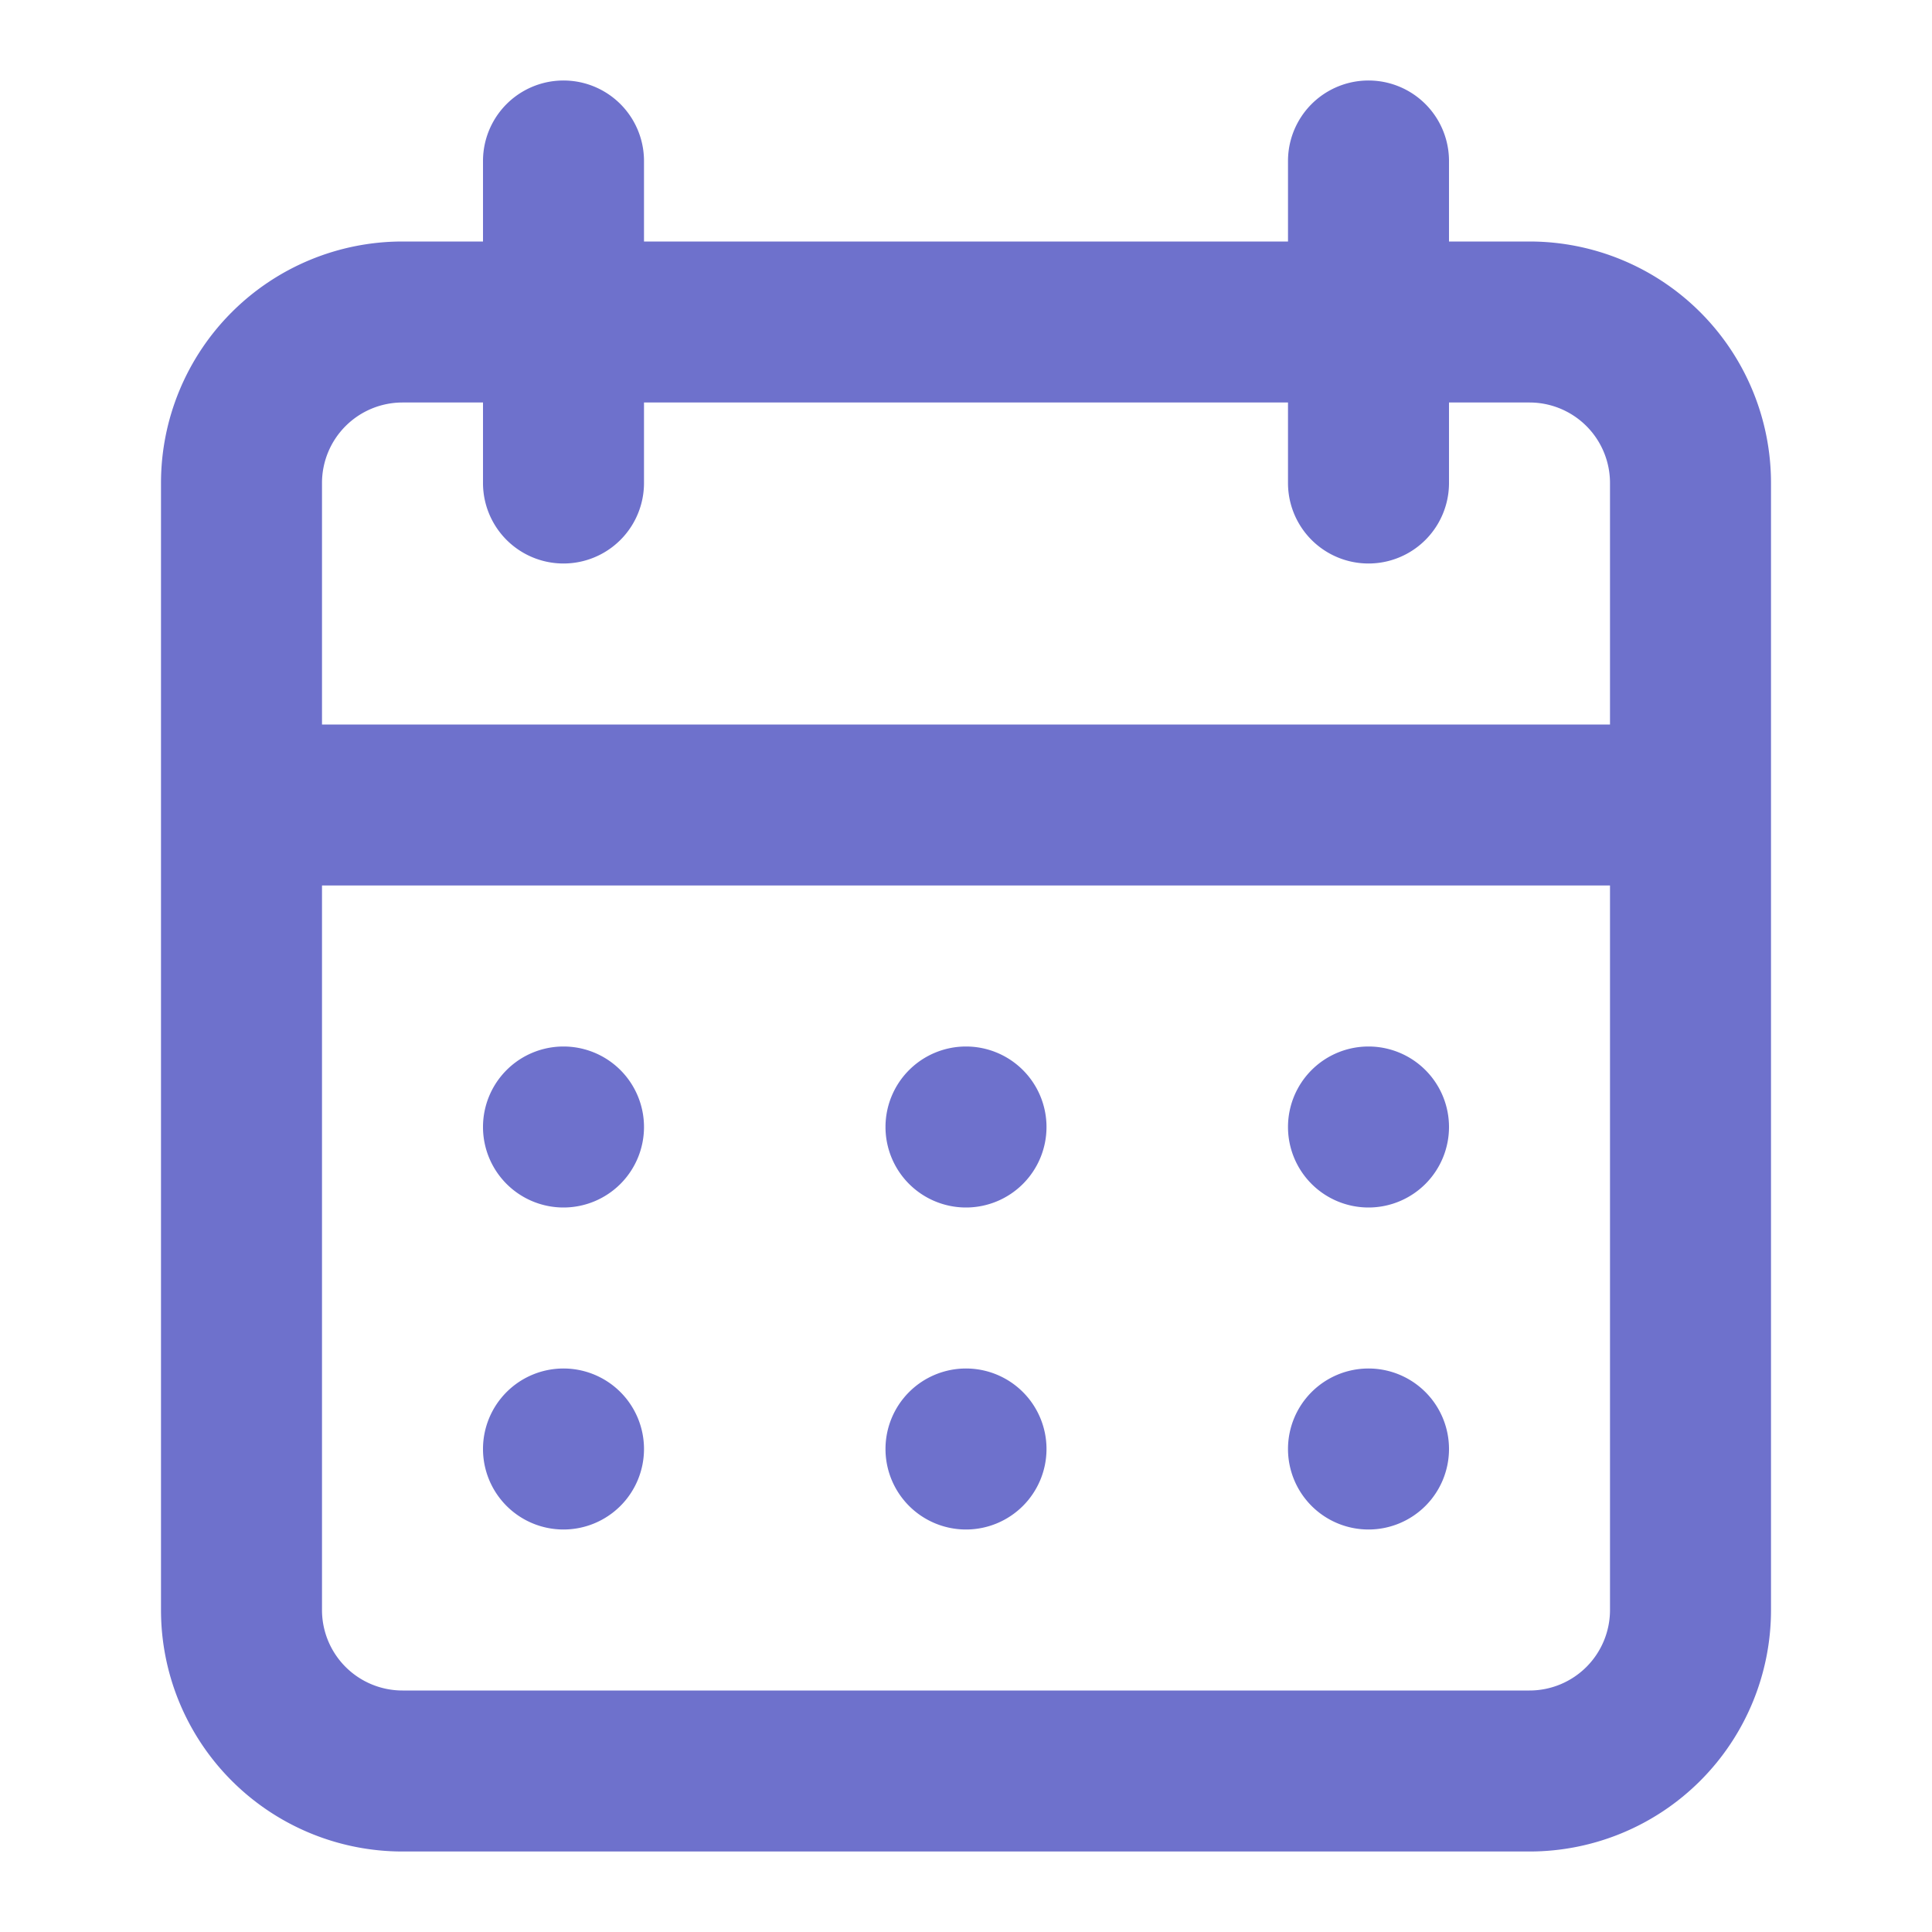 <svg data-name="Layer 1" viewBox="0 0 24 24" xmlns="http://www.w3.org/2000/svg"><path d="M12 19a1 1 0 1 0-1-1 1 1 0 0 0 1 1Zm5 0a1 1 0 1 0-1-1 1 1 0 0 0 1 1Zm0-4a1 1 0 1 0-1-1 1 1 0 0 0 1 1Zm-5 0a1 1 0 1 0-1-1 1 1 0 0 0 1 1Zm7-12h-1V2a1 1 0 0 0-2 0v1H8V2a1 1 0 0 0-2 0v1H5a3 3 0 0 0-3 3v14a3 3 0 0 0 3 3h14a3 3 0 0 0 3-3V6a3 3 0 0 0-3-3Zm1 17a1 1 0 0 1-1 1H5a1 1 0 0 1-1-1v-9h16Zm0-11H4V6a1 1 0 0 1 1-1h1v1a1 1 0 0 0 2 0V5h8v1a1 1 0 0 0 2 0V5h1a1 1 0 0 1 1 1ZM7 15a1 1 0 1 0-1-1 1 1 0 0 0 1 1Zm0 4a1 1 0 1 0-1-1 1 1 0 0 0 1 1Z" fill="#6e71cc" class="fill-6563ff"></path></svg>